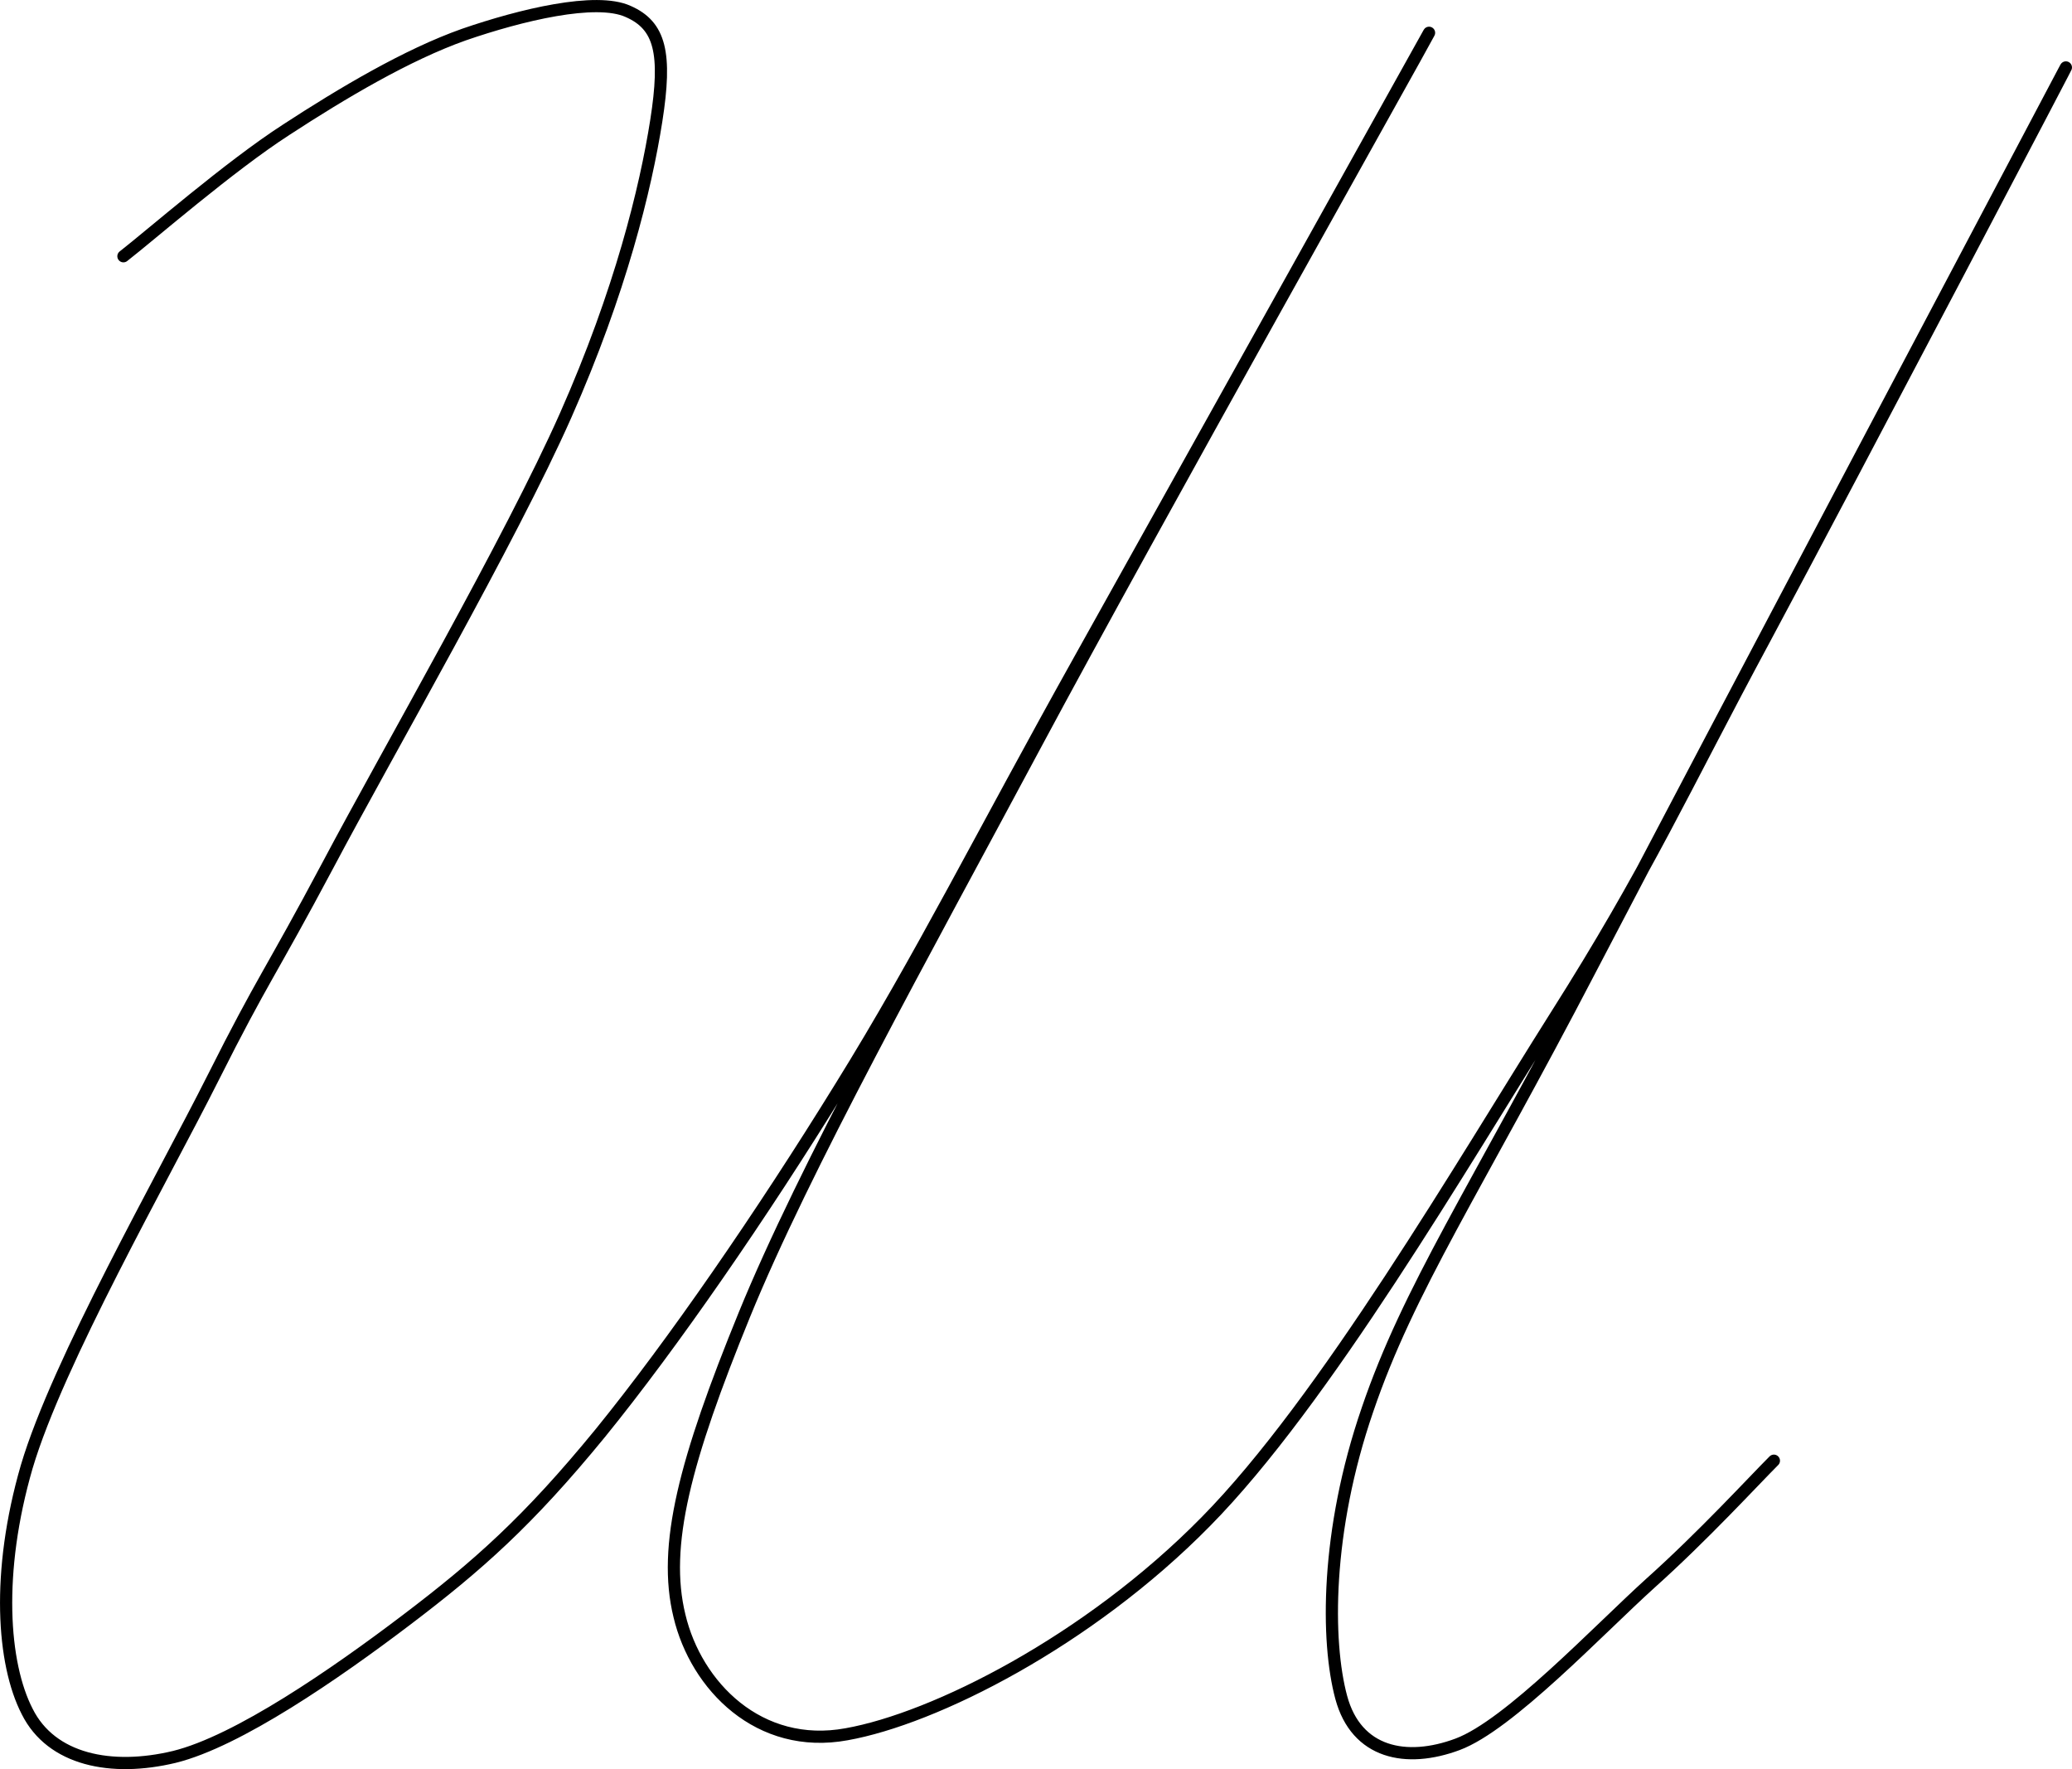<?xml version="1.0" encoding="UTF-8"?>
<svg width="339.717px" height="290.012px" viewBox="0 0 339.717 290.012" version="1.1" xmlns="http://www.w3.org/2000/svg" xmlns:xlink="http://www.w3.org/1999/xlink">
    <title>Ш</title>
    <g id="Page-2" stroke="none" stroke-width="1" fill="none" fill-rule="evenodd">
        <g id="Ш" transform="translate(-145.997, -84.764)">
            <rect id="up" x="0" y="0" width="631.579" height="600"></rect>
            <path d="M166.233,126.769 C170.693,123.301 183.574,112.071 192.906,106.043 C202.154,100.014 212.724,93.739 222.055,90.436 C231.386,87.215 243.69,84.242 248.975,86.637 C254.26,88.949 255.334,93.491 253.599,104.556 C251.865,115.621 247.736,132.55 238.736,152.863 C229.735,173.177 209.421,208.355 199.842,226.439 C190.181,244.606 189.19,245.019 180.932,261.452 C172.674,277.884 155.498,307.942 150.379,325.201 C145.342,342.542 146.415,357.488 150.461,365.333 C154.425,373.26 164.252,375.242 174.574,372.765 C184.978,370.205 200.998,359.14 212.641,350.304 C224.285,341.468 232.542,334.202 244.433,319.668 C256.242,305.135 270.775,284.078 283.822,262.938 C296.952,241.798 306.944,221.65 323.046,192.83 C339.149,164.011 381.511,87.958 380.272,90.188 C379.116,92.5 334.69,171.526 315.945,206.538 C297.2,241.551 277.794,276.398 268.05,300.263 C258.306,324.127 254.59,338.165 257.398,349.643 C260.123,361.122 270.445,371.691 284.813,369.049 C299.182,366.489 324.368,353.855 343.69,334.202 C363.096,314.548 385.804,275.49 401.081,251.295 C416.358,227.182 421.56,215.044 435.433,189.28 C449.306,163.433 489.108,87.545 484.318,96.546 C479.529,105.63 425.854,207.034 406.779,243.615 C387.786,280.114 376.969,295.969 370.198,315.87 C363.344,335.771 363.426,353.855 365.904,363.021 C368.381,372.187 376.556,373.838 384.979,370.7 C393.402,367.563 408.018,352.038 416.606,344.276 C425.276,336.514 433.451,327.595 436.837,324.21" id="Path" stroke="#000000" stroke-width="2" stroke-linecap="round" stroke-linejoin="round"></path>
        </g>
    </g>
</svg>